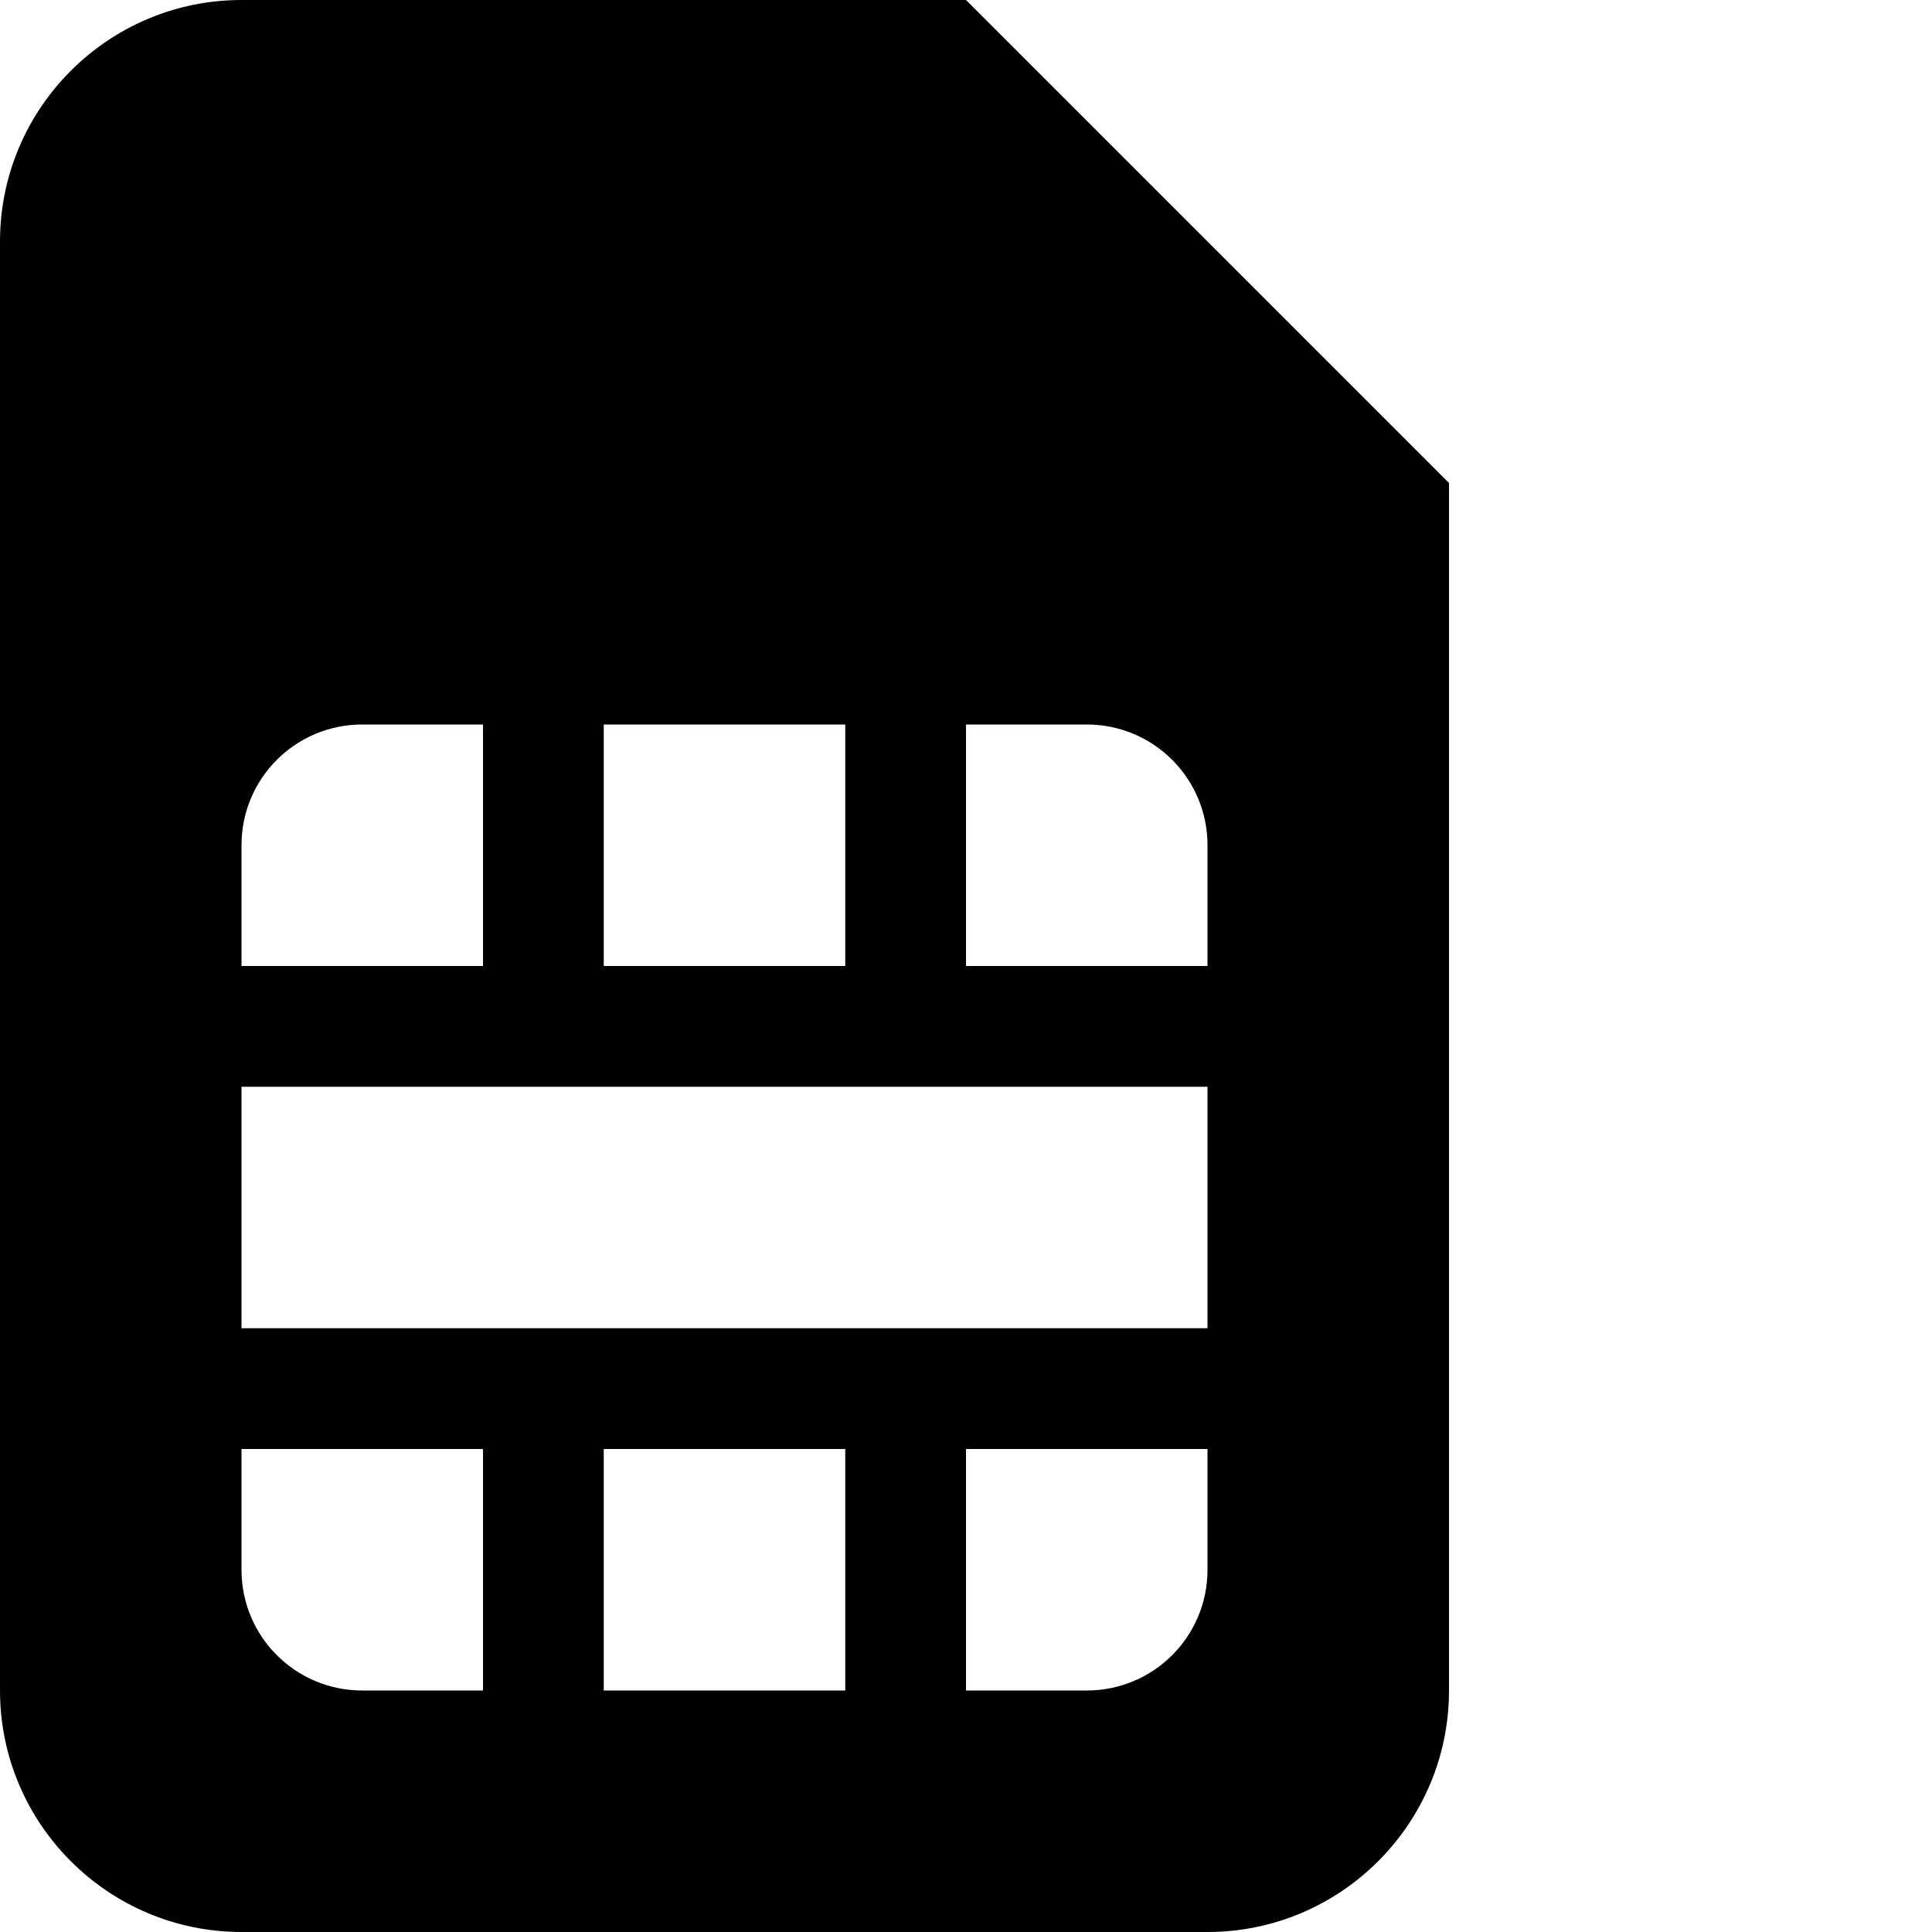 <svg xmlns="http://www.w3.org/2000/svg" version="1.1" viewBox="0 0 512 512" fill="currentColor"><path fill="currentColor" d="M0 64v384c0 35.3 28.7 64 64 64h256c35.3 0 64-28.7 64-64V128L256 0H64C28.7 0 0 28.7 0 64m224 192h-64v-64h64zm96 0h-64v-64h32c17.7 0 32 14.3 32 32zm-64 128h64v32c0 17.7-14.3 32-32 32h-32zm-96 0h64v64h-64zm-96 0h64v64H96c-17.7 0-32-14.3-32-32zm0-96h256v64H64zm0-64c0-17.7 14.3-32 32-32h32v64H64z"/></svg>